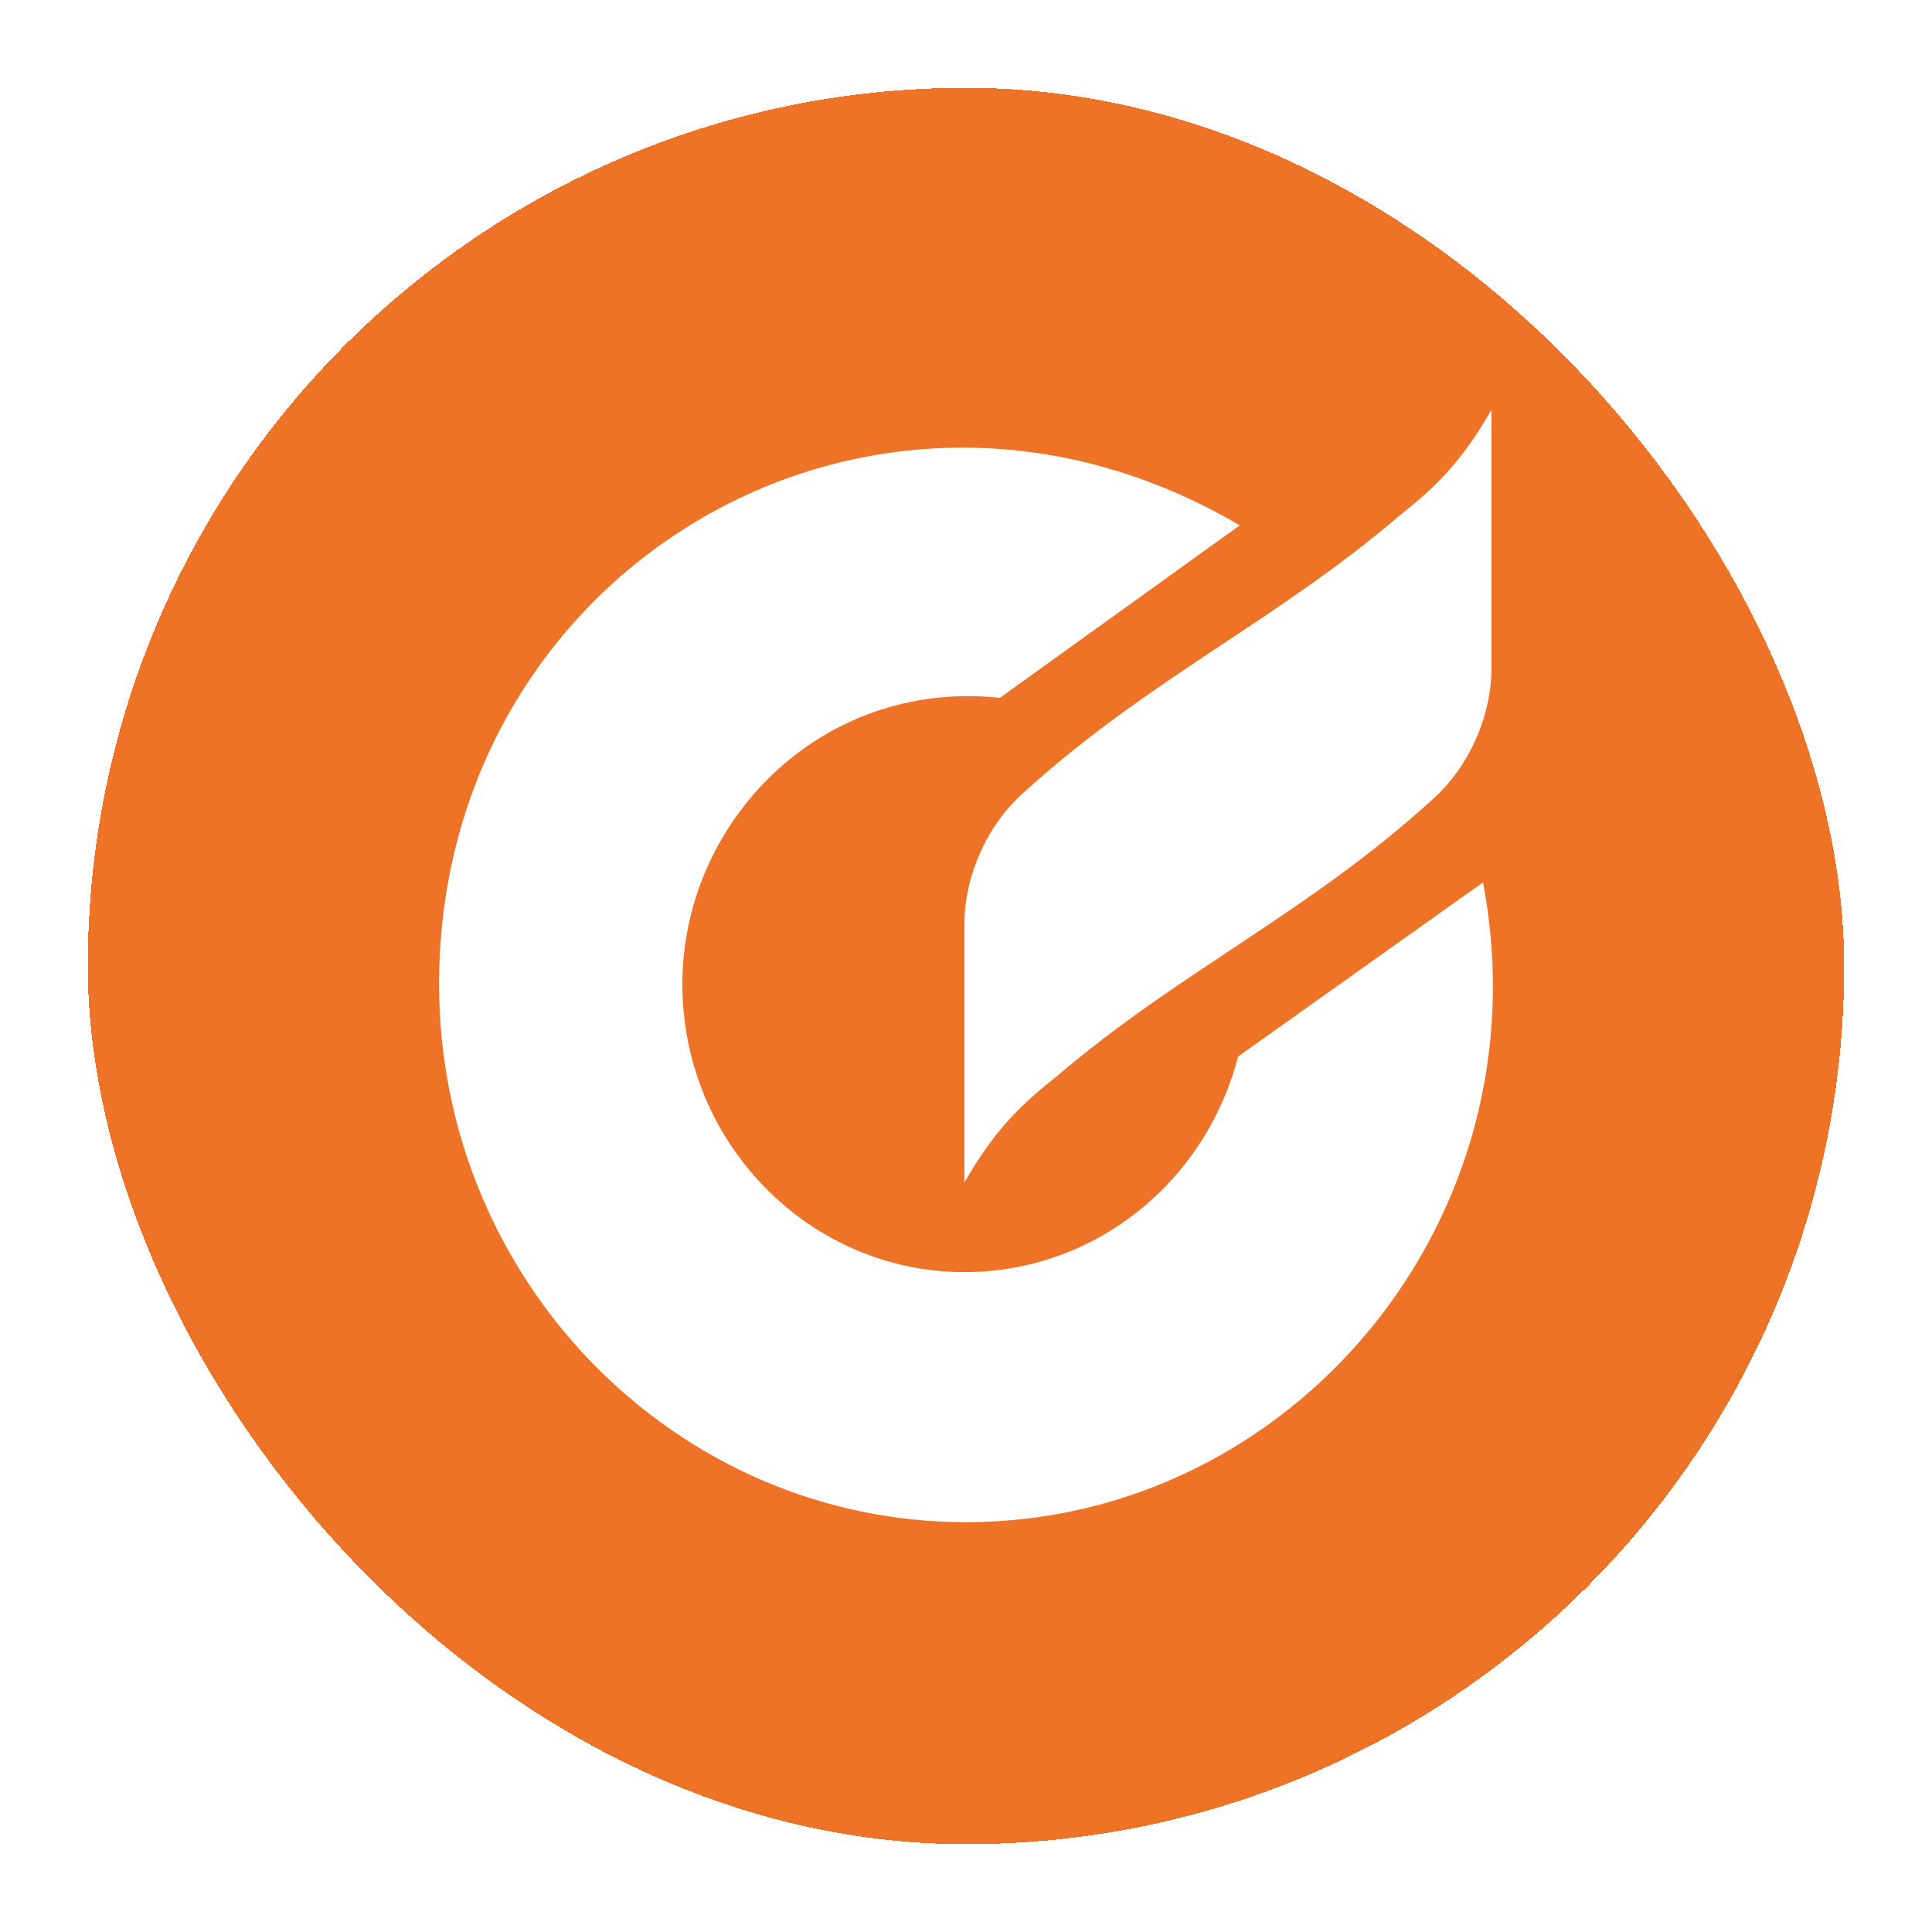 <svg width="66" height="66" viewBox="0 0 66 66" fill="none" xmlns="http://www.w3.org/2000/svg">
<g filter="url(#filter0_d_1210_1390)">
<rect x="3" width="60" height="60" rx="30" fill="#EE7326" shape-rendering="crispEdges"/>
<path d="M42.295 33.093C41.198 37.335 37.447 40.457 32.946 40.457C27.637 40.457 23.31 36.039 23.31 30.619C23.31 25.081 28.041 20.191 34.158 20.839L42.352 14.947C29.83 7.583 15 16.42 15 30.619C15 40.752 23.079 49 33.004 49C44.084 49 52.855 38.69 50.662 27.143L42.295 33.093Z" fill="white"/>
<path d="M32.946 28.557C32.946 26.966 33.697 25.198 34.966 24.079C39.236 20.191 43.564 18.247 47.834 14.594C49.104 13.592 49.969 12.709 50.95 11V19.837C50.95 21.428 50.2 23.195 48.931 24.315C44.661 28.203 40.333 30.147 36.062 33.8C34.793 34.801 33.927 35.685 32.946 37.394V28.557Z" fill="white"/>
</g>
<defs>
<filter id="filter0_d_1210_1390" x="0" y="0" width="66" height="66" filterUnits="userSpaceOnUse" color-interpolation-filters="sRGB">
<feFlood flood-opacity="0" result="BackgroundImageFix"/>
<feColorMatrix in="SourceAlpha" type="matrix" values="0 0 0 0 0 0 0 0 0 0 0 0 0 0 0 0 0 0 127 0" result="hardAlpha"/>
<feOffset dy="3"/>
<feGaussianBlur stdDeviation="1.5"/>
<feComposite in2="hardAlpha" operator="out"/>
<feColorMatrix type="matrix" values="0 0 0 0 0 0 0 0 0 0 0 0 0 0 0 0 0 0 0.25 0"/>
<feBlend mode="normal" in2="BackgroundImageFix" result="effect1_dropShadow_1210_1390"/>
<feBlend mode="normal" in="SourceGraphic" in2="effect1_dropShadow_1210_1390" result="shape"/>
</filter>
</defs>
</svg>
